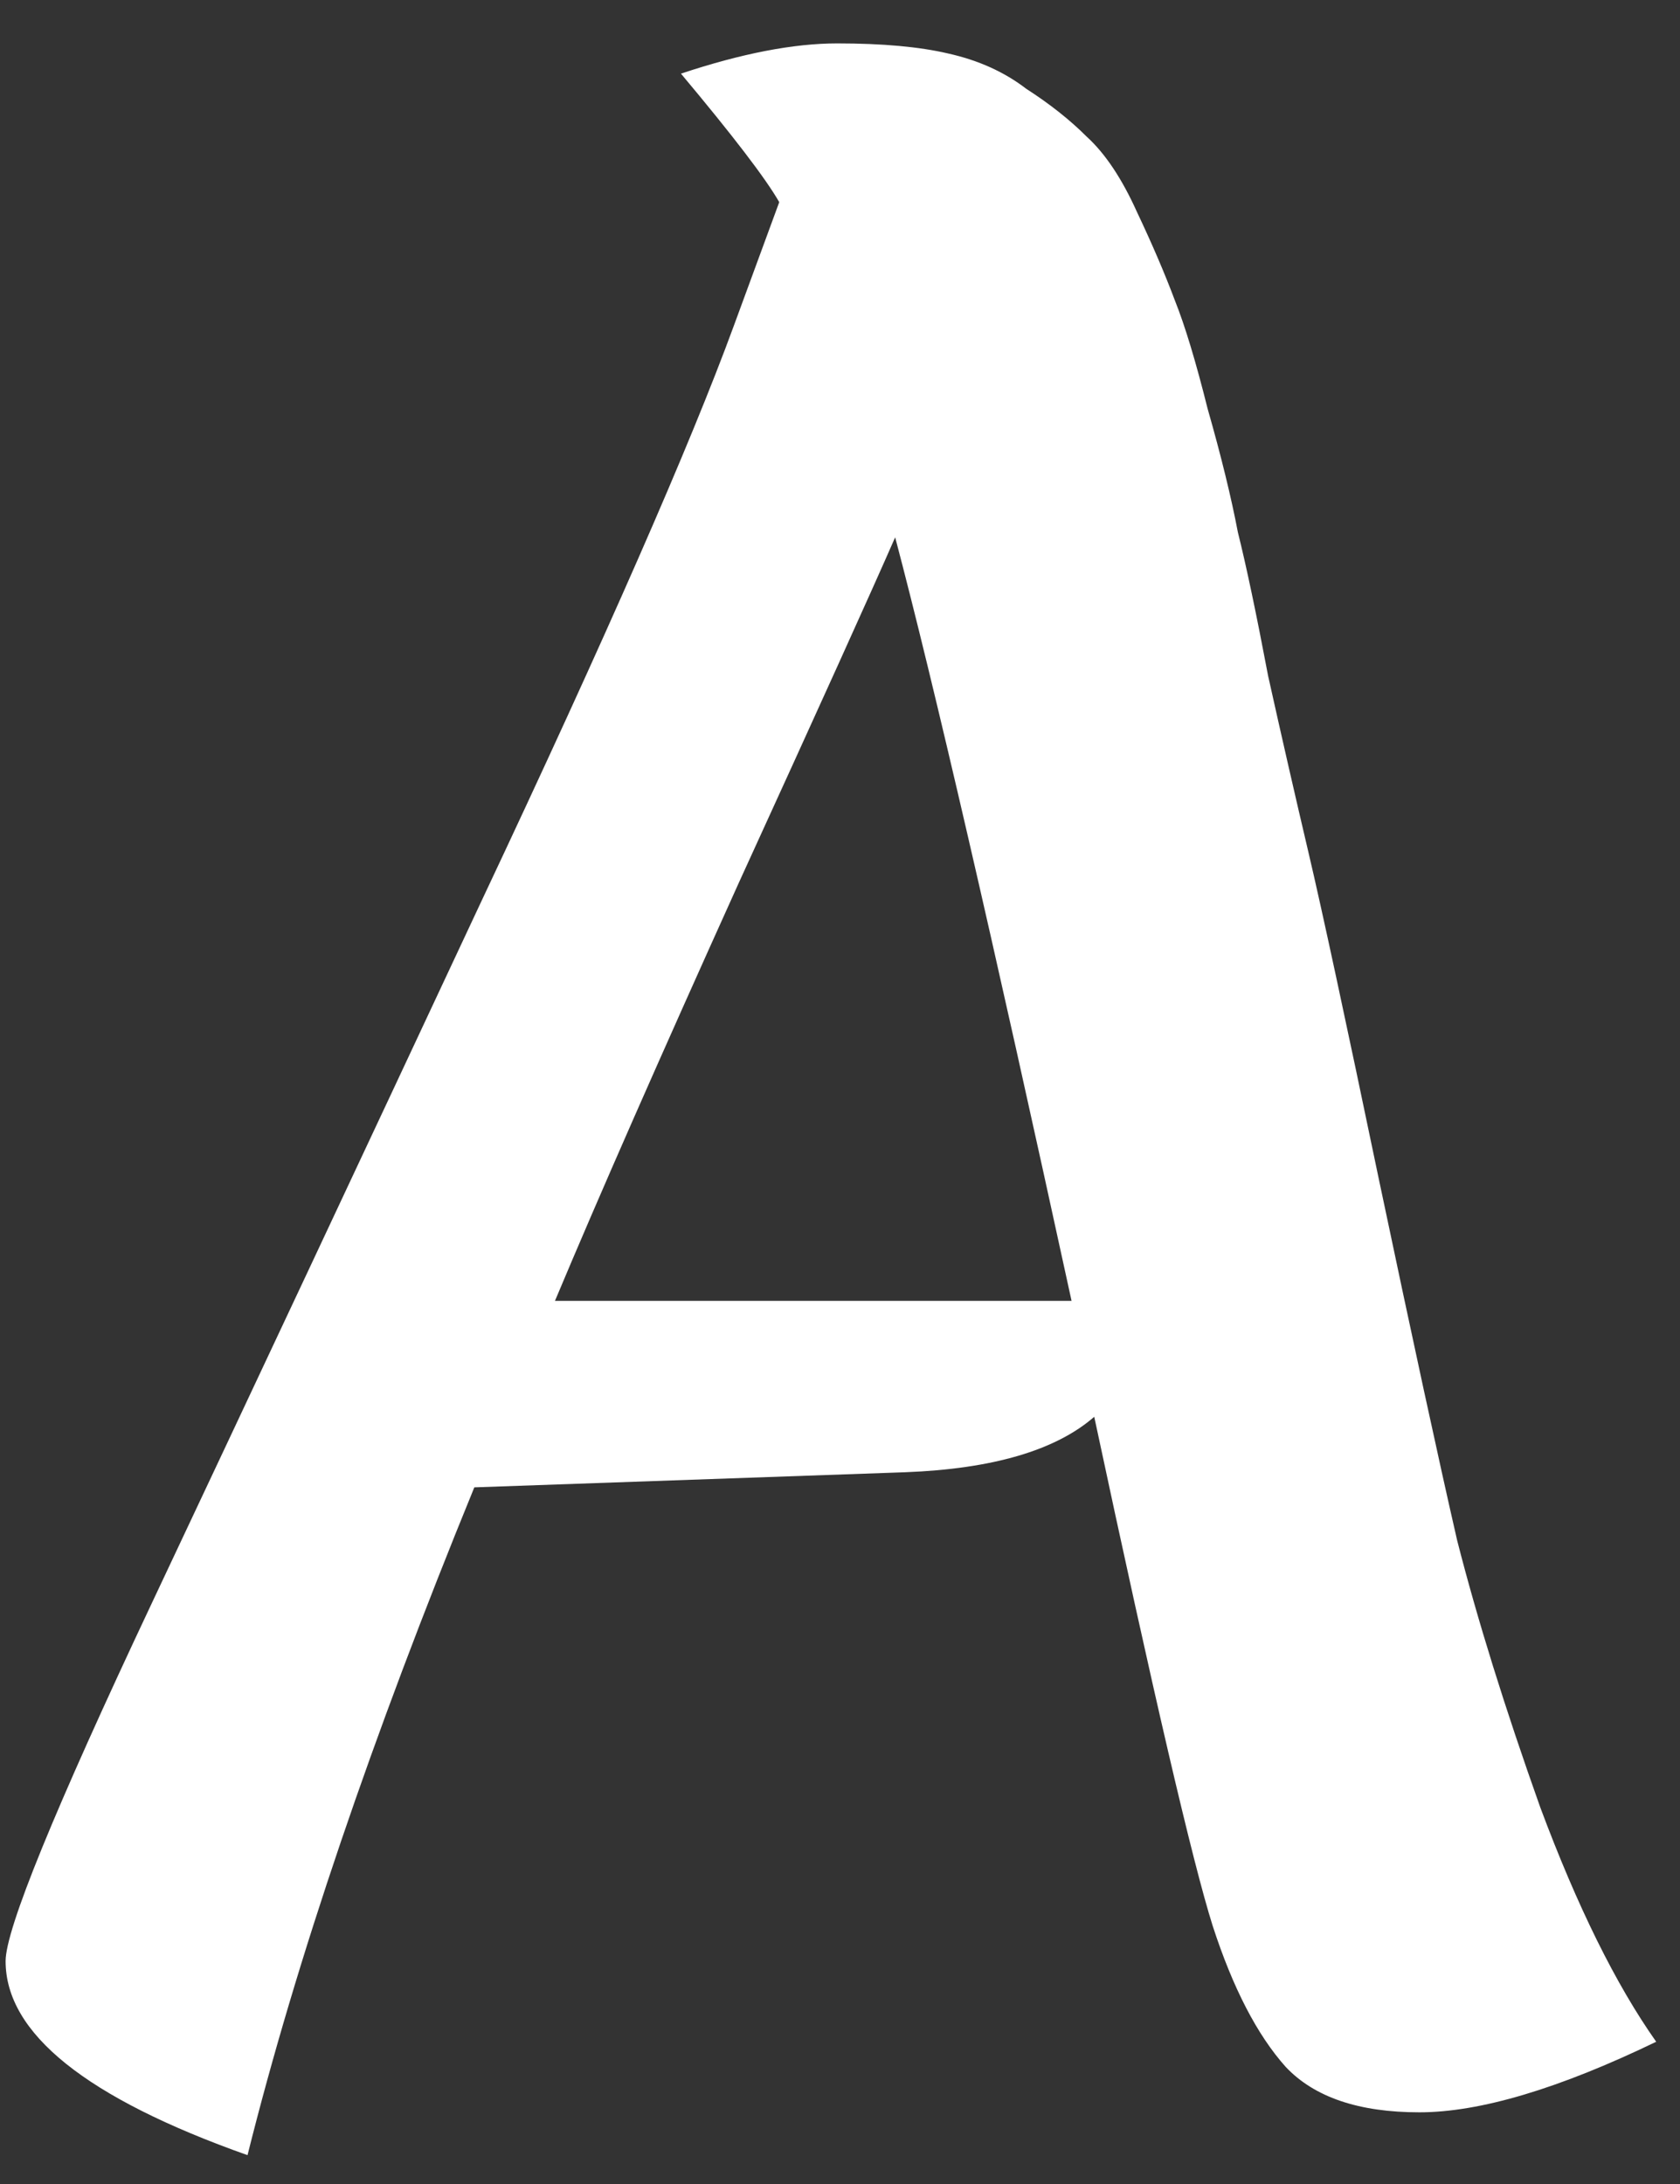 <svg width="30" height="39" viewBox="0 0 30 39" fill="none" xmlns="http://www.w3.org/2000/svg">
<rect x="0" y="0" width="30" height="39" fill="#333333" stroke="none"/>
<path d="M0.1 35.02C0.1 34.45 0.97 32.32 2.71 28.63C4.45 24.94 6.415 20.755 8.605 16.075C10.825 11.365 12.325 7.945 13.105 5.815L13.915 3.61C13.675 3.19 13.09 2.425 12.16 1.315C13.24 0.955 14.17 0.775 14.95 0.775C15.76 0.775 16.42 0.835 16.93 0.955C17.47 1.075 17.935 1.285 18.325 1.585C18.745 1.855 19.105 2.14 19.405 2.44C19.735 2.74 20.035 3.19 20.305 3.79C20.575 4.36 20.8 4.885 20.98 5.365C21.16 5.815 21.355 6.46 21.565 7.3C21.805 8.14 21.985 8.875 22.105 9.505C22.255 10.105 22.435 10.96 22.645 12.07C22.885 13.15 23.125 14.2 23.365 15.22C23.605 16.24 24.025 18.19 24.625 21.07C25.225 23.92 25.69 26.065 26.02 27.505C26.38 28.915 26.875 30.505 27.505 32.275C28.165 34.045 28.855 35.44 29.575 36.46C27.835 37.3 26.425 37.72 25.345 37.72C24.265 37.72 23.47 37.45 22.96 36.91C22.45 36.34 22.015 35.5 21.655 34.39C21.295 33.25 20.59 30.22 19.54 25.3C18.85 25.9 17.725 26.23 16.165 26.29L8.47 26.56C6.64 31.03 5.29 35.005 4.42 38.485C1.54 37.465 0.1 36.31 0.1 35.02ZM15.985 9.595C15.565 10.555 14.635 12.61 13.195 15.76C11.785 18.88 10.69 21.37 9.91 23.23H19.135C17.725 16.75 16.675 12.205 15.985 9.595Z" fill="white"/>
</svg>

